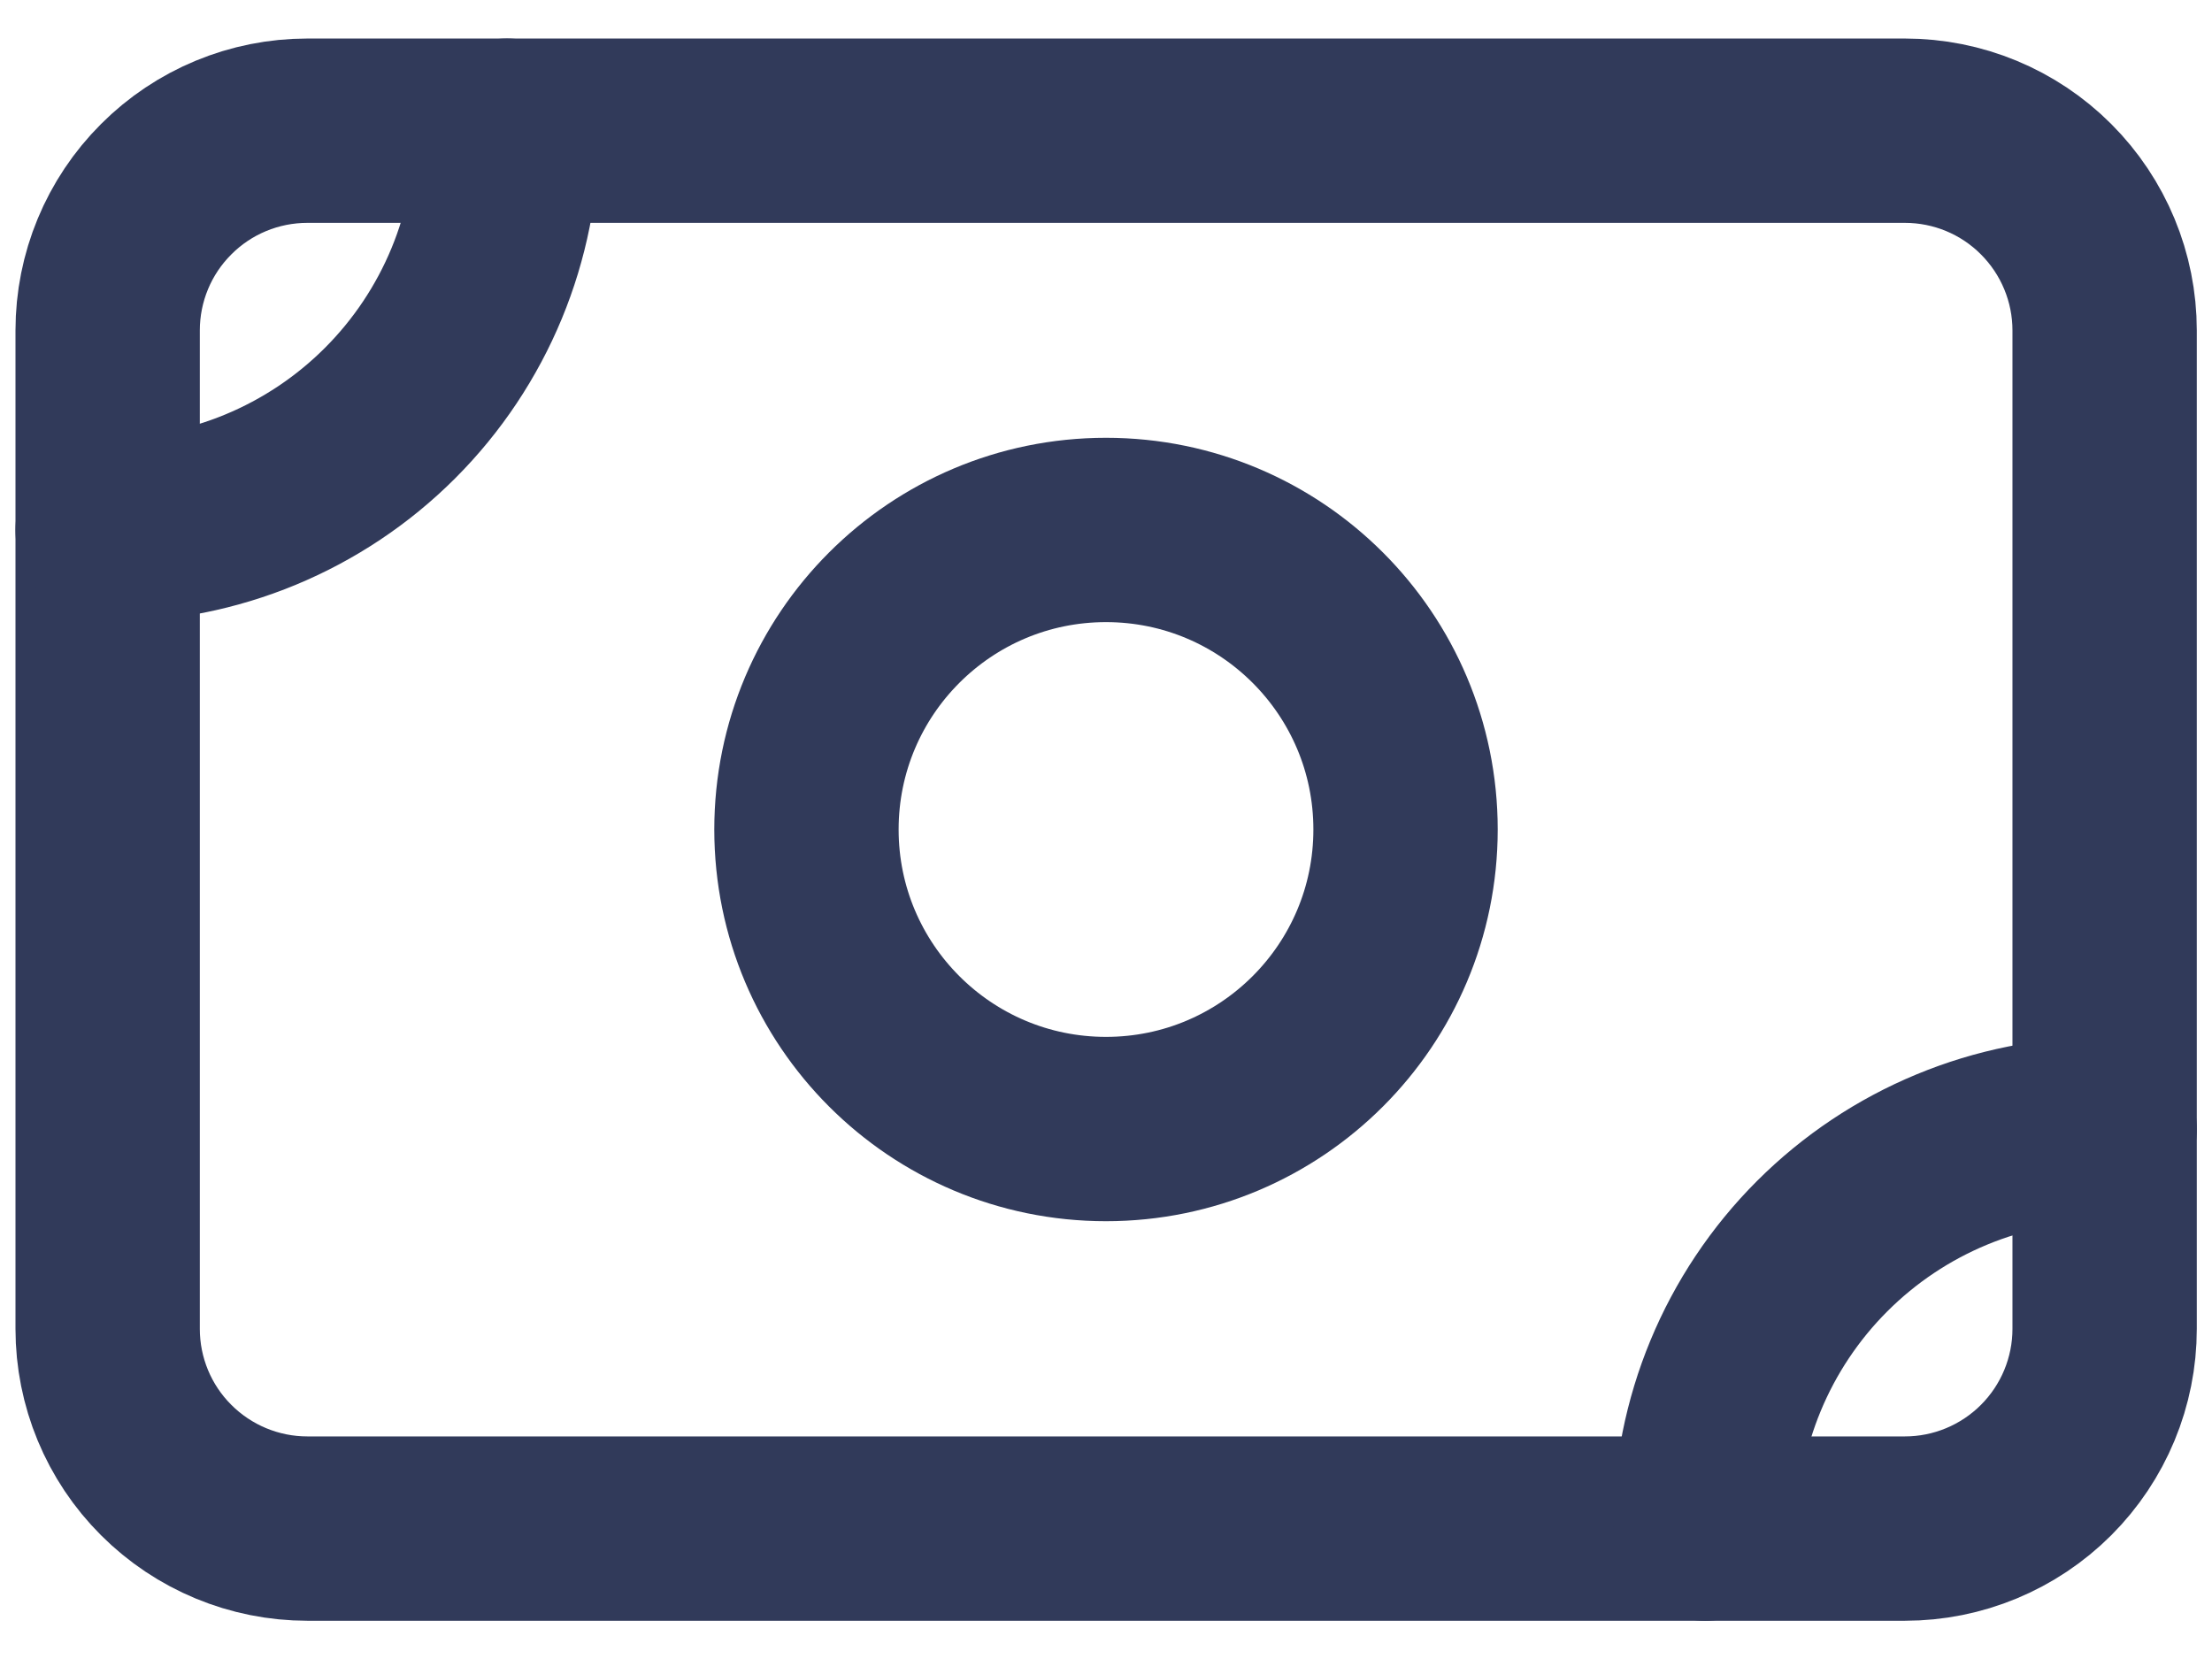 <svg width="24" height="18" viewBox="0 0 24 18" fill="none" xmlns="http://www.w3.org/2000/svg">
<path d="M1.168 3.585C1.168 3.01 1.396 2.459 1.803 2.053C2.209 1.646 2.76 1.418 3.335 1.418H20.668C21.243 1.418 21.794 1.646 22.2 2.053C22.606 2.459 22.835 3.01 22.835 3.585V14.418C22.835 14.993 22.606 15.544 22.2 15.95C21.794 16.356 21.243 16.585 20.668 16.585H3.335C2.76 16.585 2.209 16.356 1.803 15.95C1.396 15.544 1.168 14.993 1.168 14.418V3.585Z" stroke="#313A5A" stroke-width="2" stroke-linecap="round" stroke-linejoin="round"/>
<path d="M12 12.25C13.795 12.25 15.25 10.795 15.25 9C15.25 7.205 13.795 5.75 12 5.75C10.205 5.75 8.75 7.205 8.75 9C8.75 10.795 10.205 12.25 12 12.25Z" stroke="#313A5A" stroke-width="2" stroke-linecap="round" stroke-linejoin="round"/>
<path d="M1.168 5.751C2.317 5.751 3.419 5.295 4.232 4.482C5.045 3.669 5.501 2.567 5.501 1.418M18.501 16.585C18.501 15.435 18.958 14.333 19.77 13.521C20.583 12.708 21.685 12.251 22.835 12.251" stroke="#313A5A" stroke-width="2" stroke-linecap="round" stroke-linejoin="round"/>
</svg>
